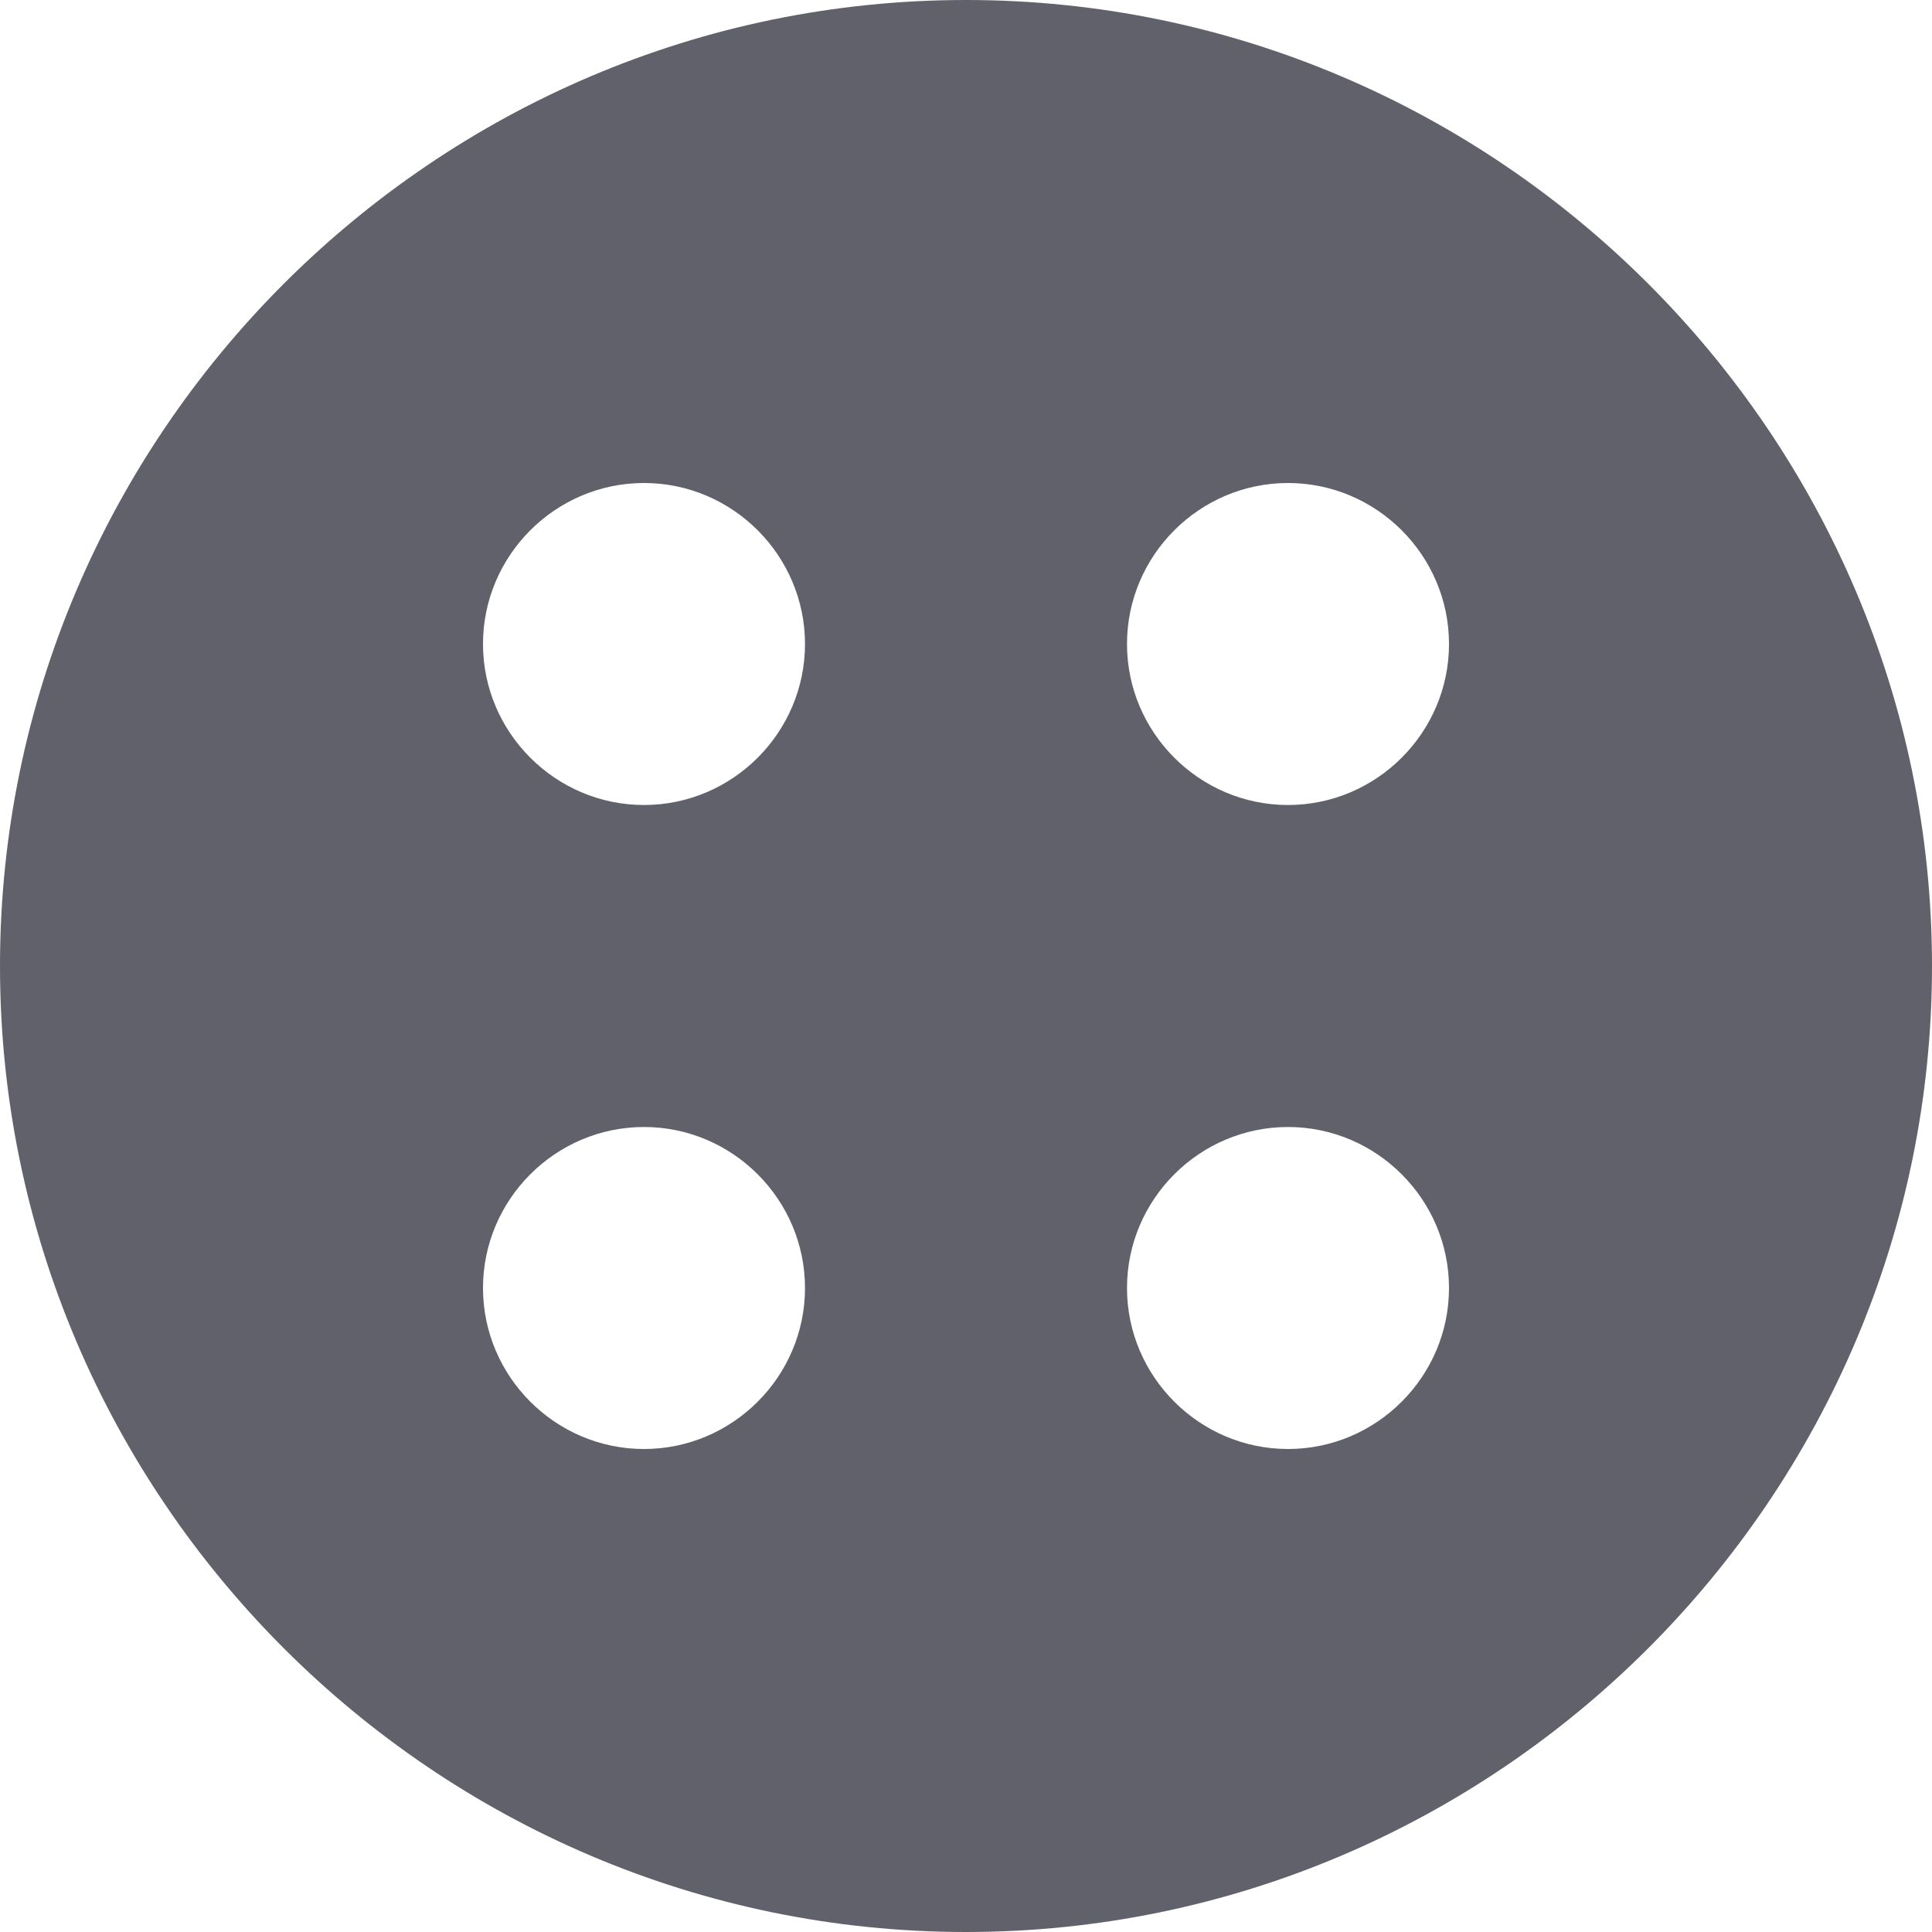 <svg xmlns="http://www.w3.org/2000/svg" height="24" width="24" viewBox="0 0 24 24"><title>button</title><g fill="#61616b" class="nc-icon-wrapper"><path fill="#61616b" d="M12,0C5.4,0,0,5.4,0,12s5.4,12,12,12s12-5.4,12-12S18.6,0,12,0z M8,18c-1.1,0-2-0.9-2-2c0-1.1,0.9-2,2-2 s2,0.9,2,2C10,17.1,9.1,18,8,18z M8,10c-1.1,0-2-0.9-2-2c0-1.1,0.9-2,2-2s2,0.9,2,2C10,9.1,9.1,10,8,10z M16,18c-1.1,0-2-0.9-2-2 c0-1.1,0.9-2,2-2s2,0.9,2,2C18,17.1,17.1,18,16,18z M16,10c-1.1,0-2-0.9-2-2c0-1.1,0.9-2,2-2s2,0.9,2,2C18,9.1,17.1,10,16,10z"></path></g></svg>